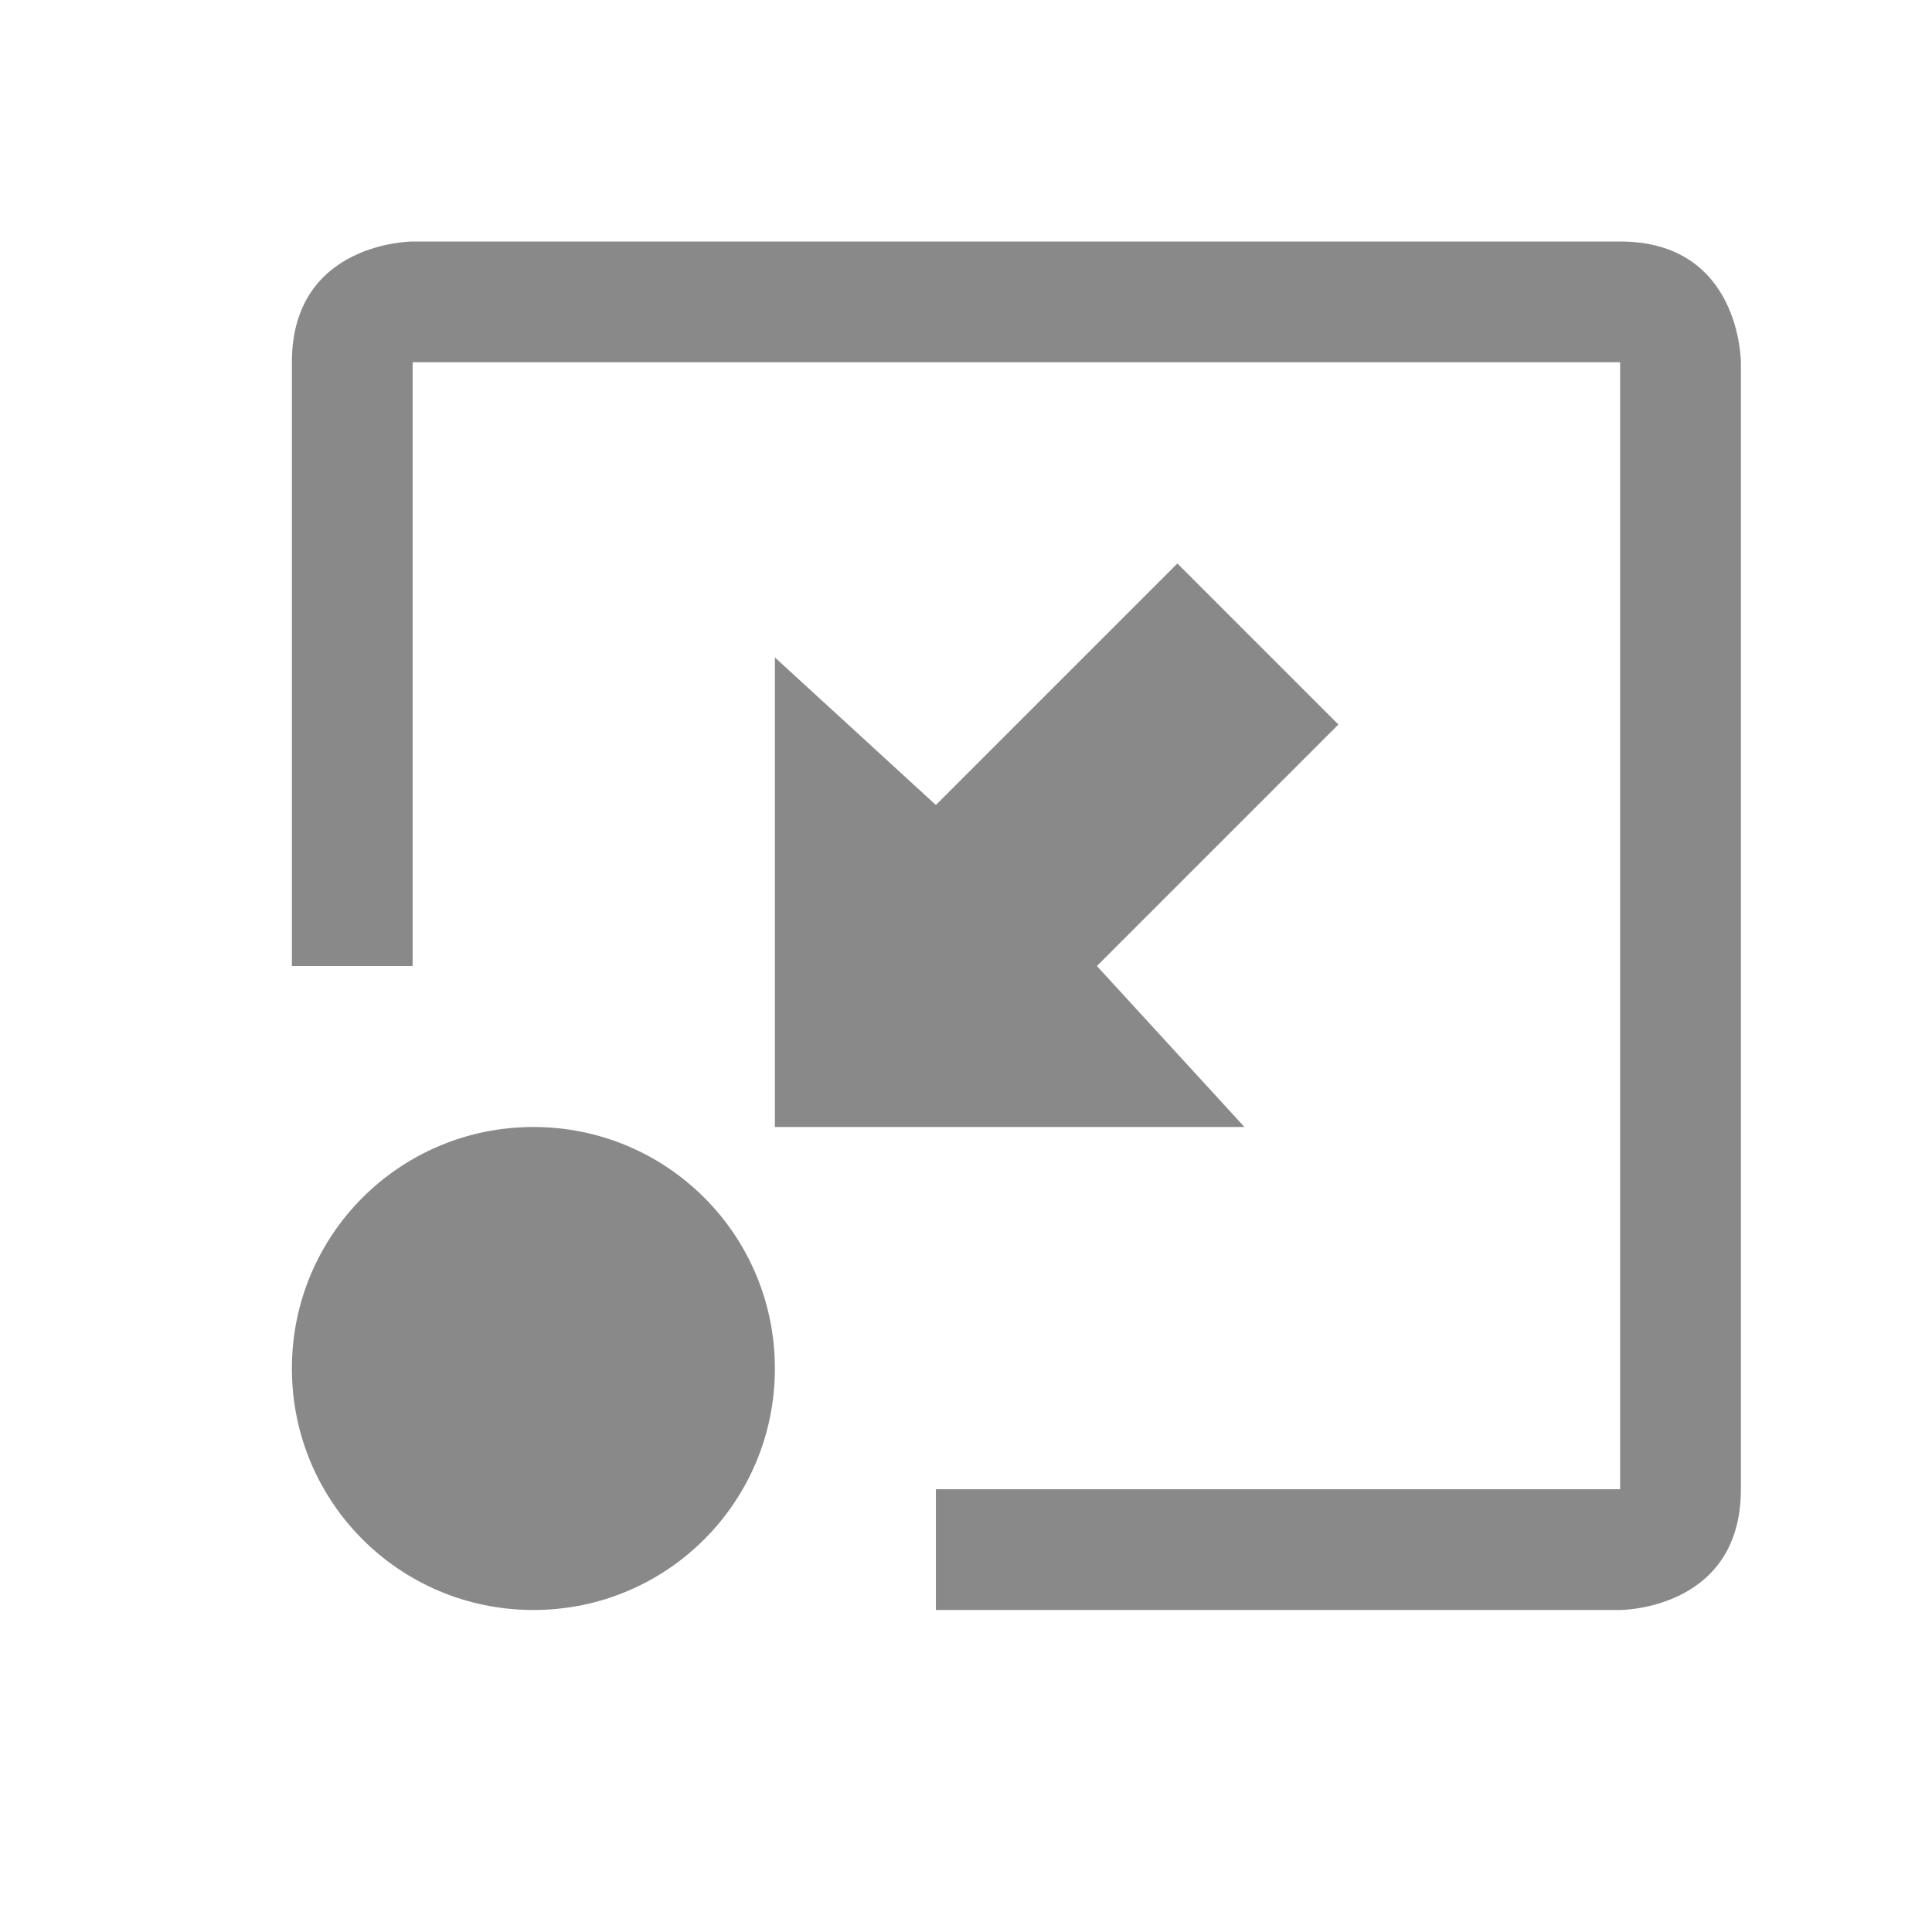 <svg width="24" height="24" viewBox="0 0 24 24" fill="none" xmlns="http://www.w3.org/2000/svg">
  <path d="M5.126 12V4.5H20.126V18.5H11.626V20H20.126C20.126 20 21.626 20 21.626 18.5V4.5C21.626 4.5 21.626 3 20.126 3H5.126C5.126 3 3.626 3 3.626 4.5V12H5.126Z" fill="#898989"/>
  <path d="M9.626 17C9.626 15.34 8.286 14 6.626 14C4.966 14 3.626 15.34 3.626 17C3.626 18.66 4.966 20 6.626 20C8.286 20 9.626 18.66 9.626 17Z" fill="#898989"/>
  <path d="M9.626 14H15.459L13.626 12L16.626 9L14.626 7L11.626 10L9.626 8.167V14Z" fill="#898989"/>
</svg>
